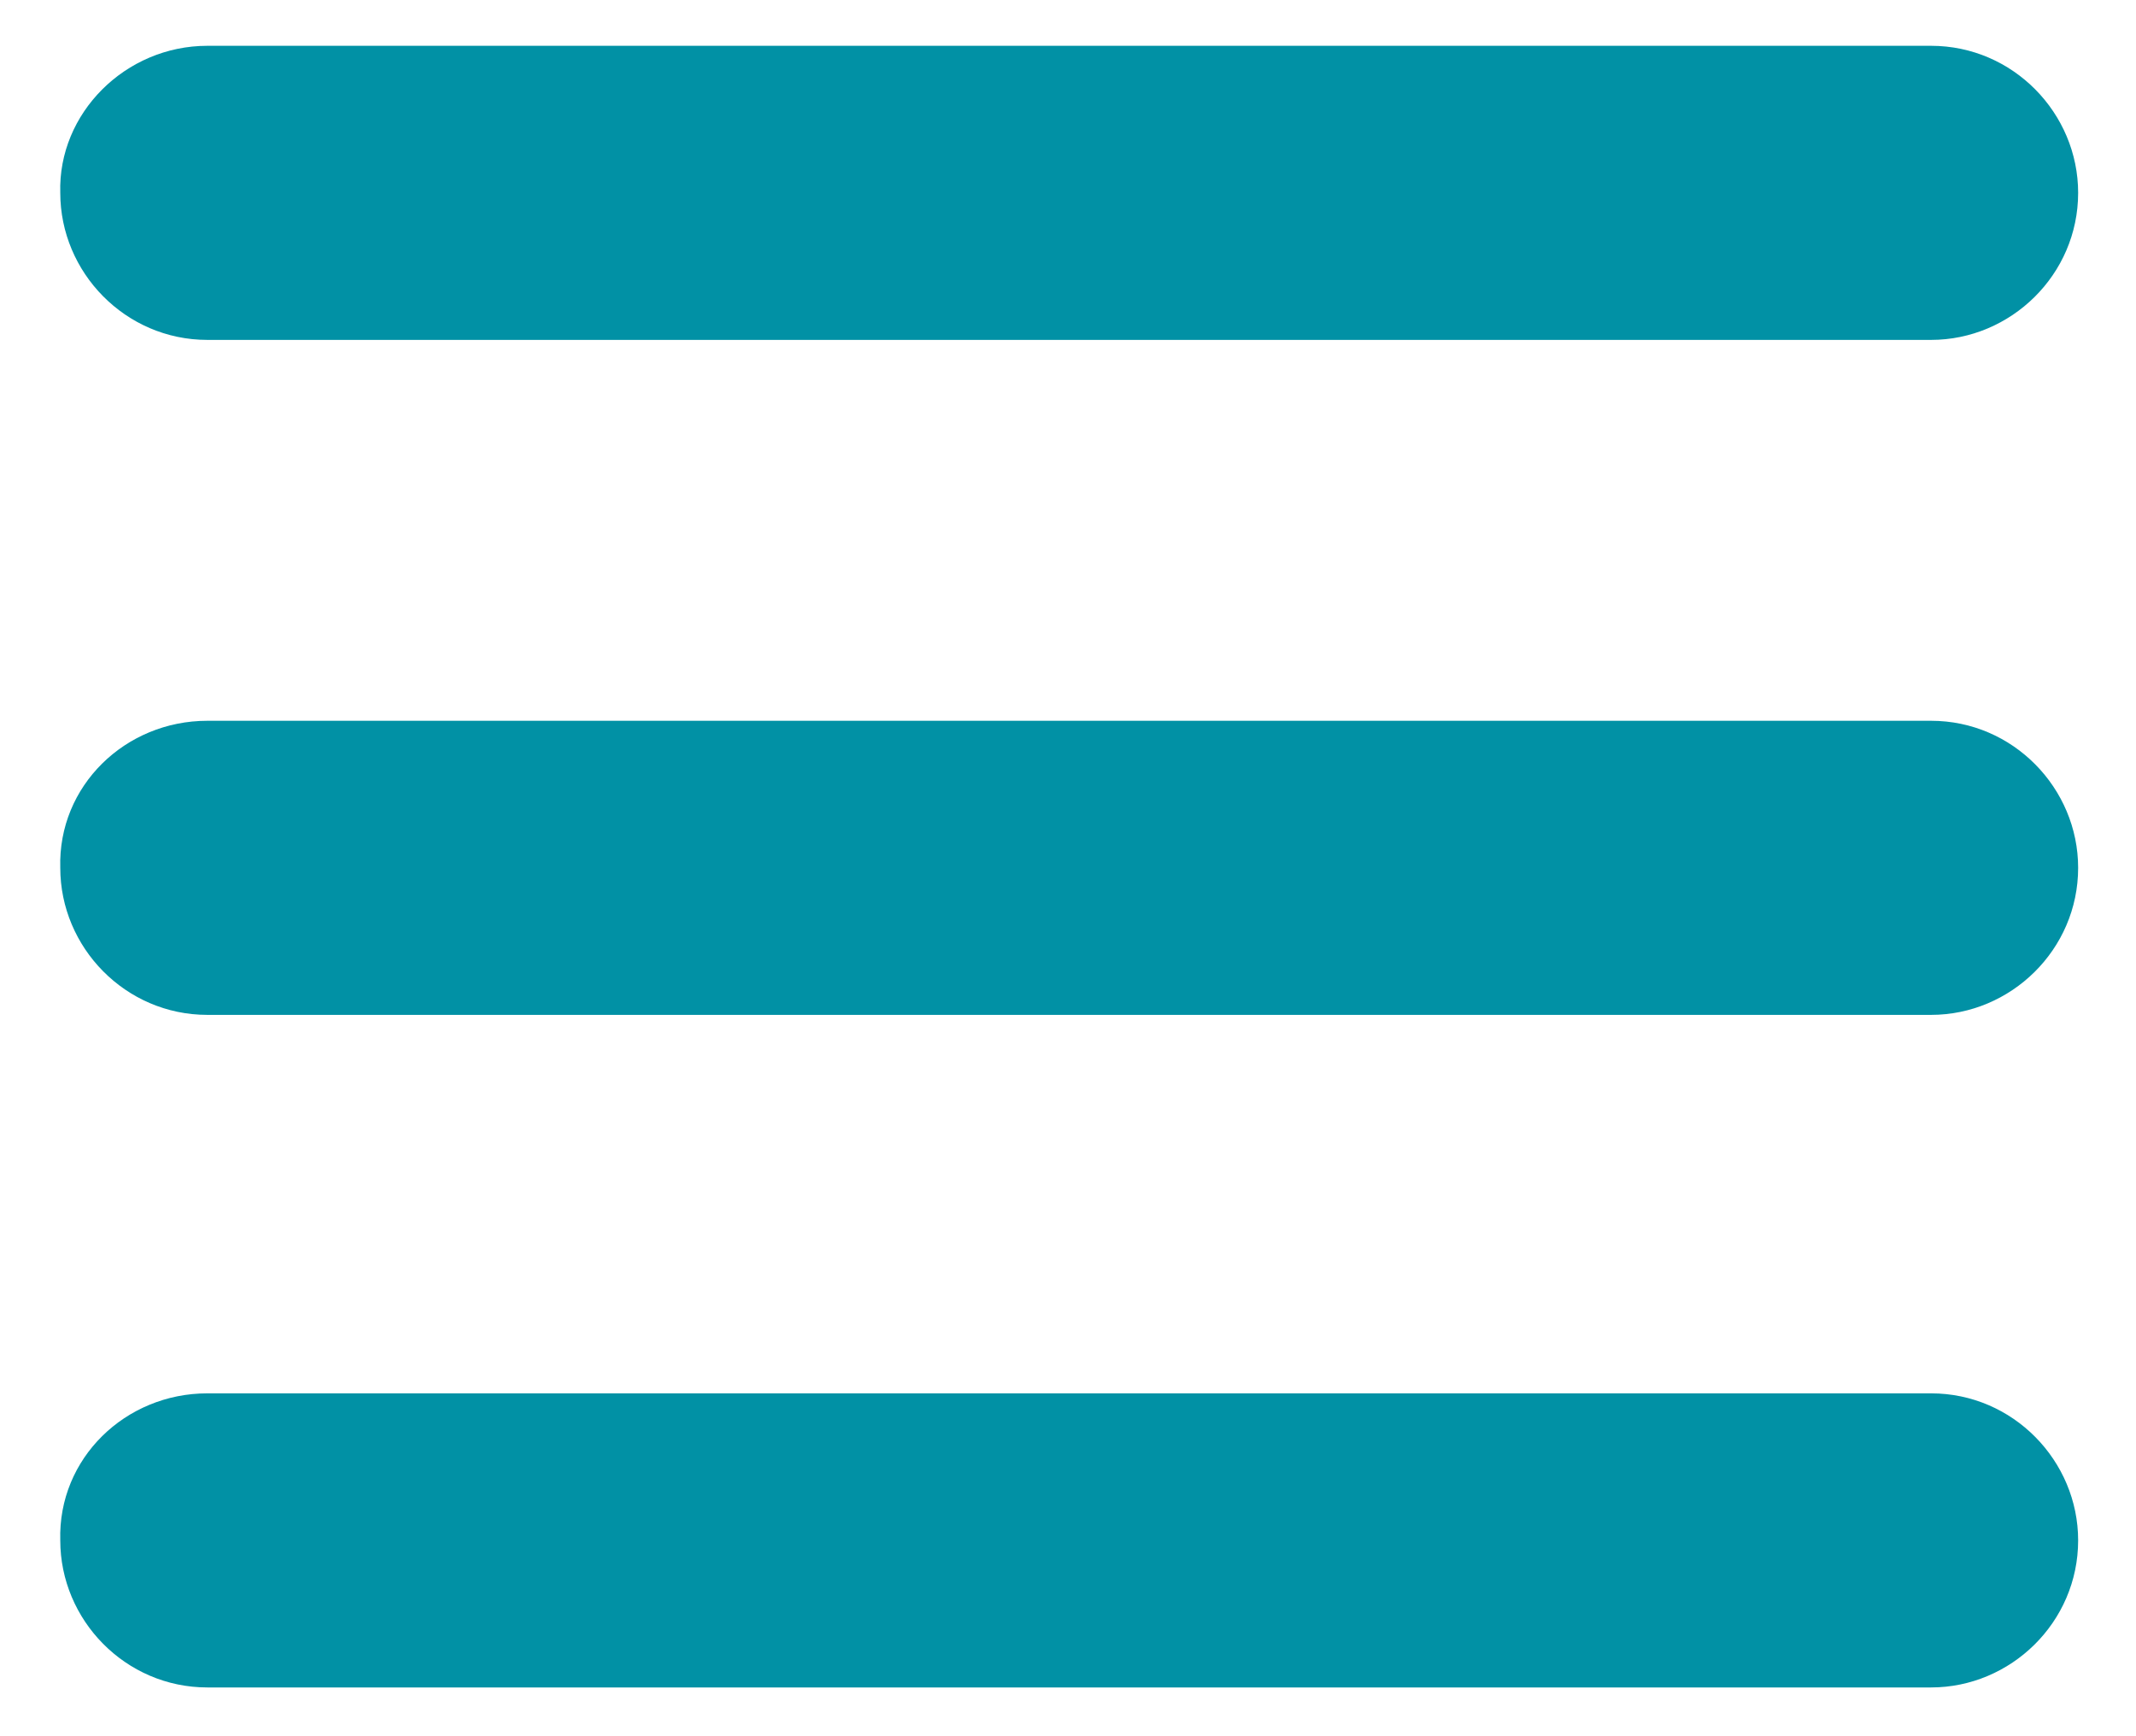 <?xml version="1.0" encoding="utf-8"?>
<!-- Generator: Adobe Illustrator 18.1.1, SVG Export Plug-In . SVG Version: 6.00 Build 0)  -->
<!DOCTYPE svg PUBLIC "-//W3C//DTD SVG 1.1//EN" "http://www.w3.org/Graphics/SVG/1.1/DTD/svg11.dtd">
<svg version="1.1" id="Layer_1" xmlns="http://www.w3.org/2000/svg" xmlns:xlink="http://www.w3.org/1999/xlink" x="0px" y="0px"
	 viewBox="0 0 88.6 72" enable-background="new 0 0 88.6 72" xml:space="preserve">
<path fill="#0191A5" d="M8.6,1.9h71.5c3.4,0,6.1,2.8,6.1,6.1v0c0,3.4-2.8,6.1-6.1,6.1H8.6c-3.4,0-6.1-2.8-6.1-6.1v0
	C2.4,4.7,5.2,1.9,8.6,1.9z"/>
<path fill="#0191A5" d="M8.6,29.9h71.5c3.4,0,6.1,2.8,6.1,6.1v0c0,3.4-2.8,6.1-6.1,6.1H8.6c-3.4,0-6.1-2.8-6.1-6.1v0
	C2.4,32.6,5.2,29.9,8.6,29.9z"/>
<path fill="#0191A5" d="M8.6,57.8h71.5c3.4,0,6.1,2.8,6.1,6.1v0c0,3.4-2.8,6.1-6.1,6.1H8.6c-3.4,0-6.1-2.8-6.1-6.1v0
	C2.4,60.5,5.2,57.8,8.6,57.8z"/>
</svg>
